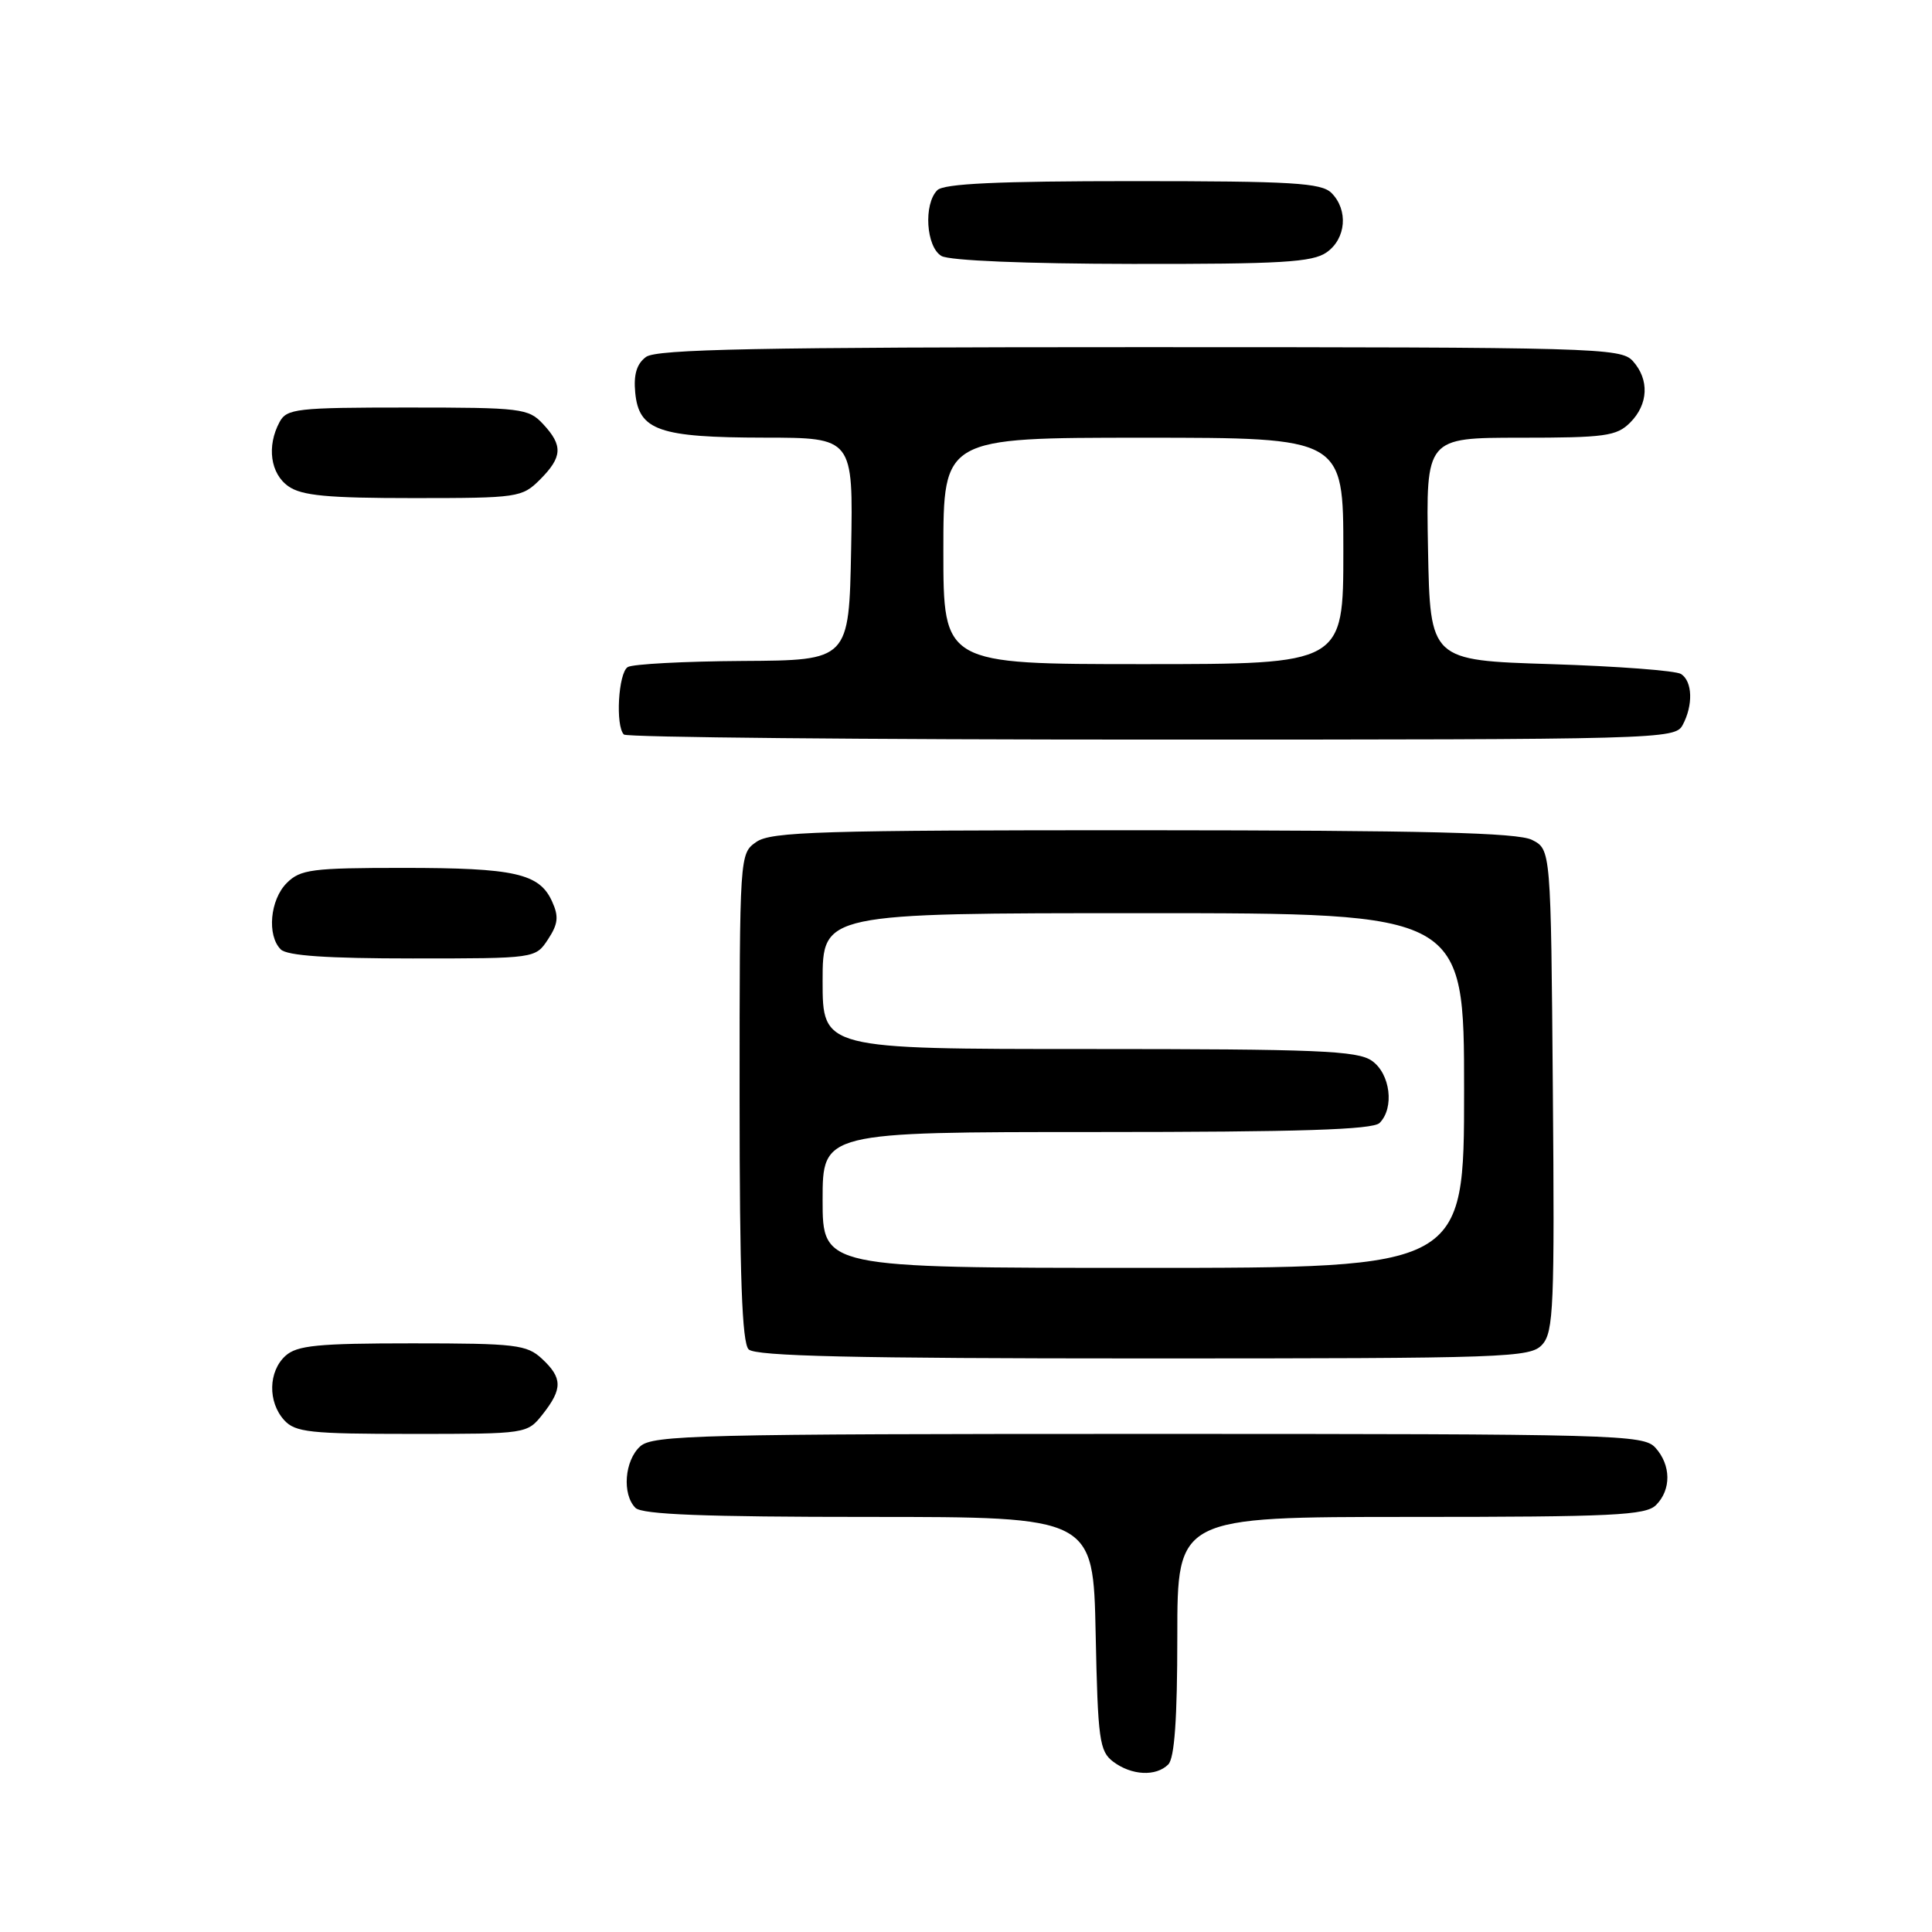<?xml version="1.0" encoding="UTF-8" standalone="no"?>
<!DOCTYPE svg PUBLIC "-//W3C//DTD SVG 1.1//EN" "http://www.w3.org/Graphics/SVG/1.1/DTD/svg11.dtd" >
<svg xmlns="http://www.w3.org/2000/svg" xmlns:xlink="http://www.w3.org/1999/xlink" version="1.1" viewBox="0 0 256 256">
 <g >
 <path fill="currentColor"
d=" M 154.80 233.80 C 155.63 232.97 156.00 227.76 156.00 216.80 C 156.00 201.00 156.00 201.00 186.93 201.00 C 213.71 201.00 218.07 200.79 219.43 199.43 C 221.47 197.39 221.43 194.13 219.35 191.83 C 217.77 190.09 214.37 190.00 152.17 190.00 C 92.61 190.00 86.49 190.15 84.83 191.65 C 82.75 193.53 82.41 198.01 84.20 199.80 C 85.08 200.68 93.34 201.00 115.13 201.00 C 144.86 201.00 144.86 201.00 145.18 216.46 C 145.47 230.54 145.68 232.05 147.50 233.43 C 149.93 235.26 153.17 235.43 154.80 233.80 Z  M 71.93 187.37 C 74.56 184.02 74.54 182.58 71.81 180.04 C 69.81 178.18 68.34 178.00 54.64 178.00 C 42.10 178.00 39.36 178.27 37.83 179.65 C 35.55 181.72 35.47 185.76 37.65 188.17 C 39.12 189.79 41.06 190.00 54.58 190.00 C 69.85 190.00 69.85 190.00 71.93 187.37 Z  M 204.36 178.16 C 205.86 176.50 206.00 173.04 205.76 144.43 C 205.50 112.56 205.50 112.56 203.00 111.29 C 201.09 110.33 188.98 110.03 151.47 110.01 C 108.70 110.00 102.16 110.20 100.22 111.56 C 98.00 113.11 98.00 113.17 98.00 145.36 C 98.00 169.10 98.32 177.92 99.20 178.80 C 100.10 179.70 113.10 180.00 151.55 180.00 C 199.98 180.00 202.78 179.90 204.36 178.16 Z  M 72.62 124.46 C 73.96 122.42 74.06 121.43 73.15 119.44 C 71.47 115.73 68.20 115.00 53.43 115.00 C 41.33 115.00 39.80 115.20 38.00 117.00 C 35.78 119.22 35.35 123.95 37.20 125.80 C 38.04 126.64 43.35 127.00 54.68 127.00 C 70.95 127.00 70.95 127.00 72.62 124.46 Z  M 222.96 96.07 C 224.37 93.44 224.27 90.29 222.75 89.31 C 222.06 88.86 214.30 88.28 205.50 88.00 C 189.50 87.50 189.50 87.50 189.22 72.75 C 188.95 58.00 188.95 58.00 201.47 58.00 C 212.67 58.00 214.21 57.79 216.00 56.00 C 218.43 53.57 218.57 50.29 216.35 47.83 C 214.77 46.09 211.43 46.00 151.04 46.00 C 100.53 46.00 87.02 46.27 85.61 47.29 C 84.37 48.20 83.94 49.62 84.17 52.02 C 84.65 57.04 87.30 57.97 101.28 57.99 C 113.05 58.00 113.05 58.00 112.78 72.75 C 112.50 87.50 112.50 87.50 98.43 87.58 C 90.69 87.63 83.82 87.99 83.18 88.39 C 81.93 89.16 81.53 96.20 82.67 97.33 C 83.03 97.70 114.52 98.00 152.63 98.00 C 220.12 98.00 221.96 97.95 222.96 96.07 Z  M 71.55 63.55 C 74.53 60.56 74.62 59.04 71.96 56.19 C 70.03 54.11 69.09 54.00 54.00 54.00 C 39.27 54.00 37.99 54.15 37.04 55.93 C 35.32 59.13 35.83 62.77 38.22 64.44 C 39.98 65.68 43.42 66.00 54.77 66.00 C 68.64 66.00 69.17 65.92 71.55 63.55 Z  M 175.78 33.44 C 178.37 31.63 178.68 27.83 176.43 25.57 C 175.08 24.23 171.28 24.00 150.13 24.00 C 132.23 24.00 125.07 24.33 124.20 25.20 C 122.35 27.05 122.71 32.73 124.75 33.92 C 125.80 34.53 135.92 34.95 150.03 34.97 C 169.74 35.00 173.92 34.75 175.78 33.44 Z  M 109.00 159.00 C 109.00 150.00 109.00 150.00 145.30 150.00 C 172.20 150.00 181.91 149.69 182.80 148.80 C 184.79 146.81 184.23 142.27 181.78 140.56 C 179.87 139.22 174.59 139.00 144.28 139.00 C 109.00 139.00 109.00 139.00 109.00 130.00 C 109.00 121.00 109.00 121.00 151.50 121.00 C 194.00 121.00 194.00 121.00 194.00 144.50 C 194.00 168.00 194.00 168.00 151.50 168.00 C 109.00 168.00 109.00 168.00 109.00 159.00 Z  M 125.00 73.00 C 125.00 58.00 125.00 58.00 151.50 58.00 C 178.00 58.00 178.00 58.00 178.00 73.00 C 178.00 88.00 178.00 88.00 151.50 88.00 C 125.00 88.00 125.00 88.00 125.00 73.00 Z "/>
</g>
</svg>